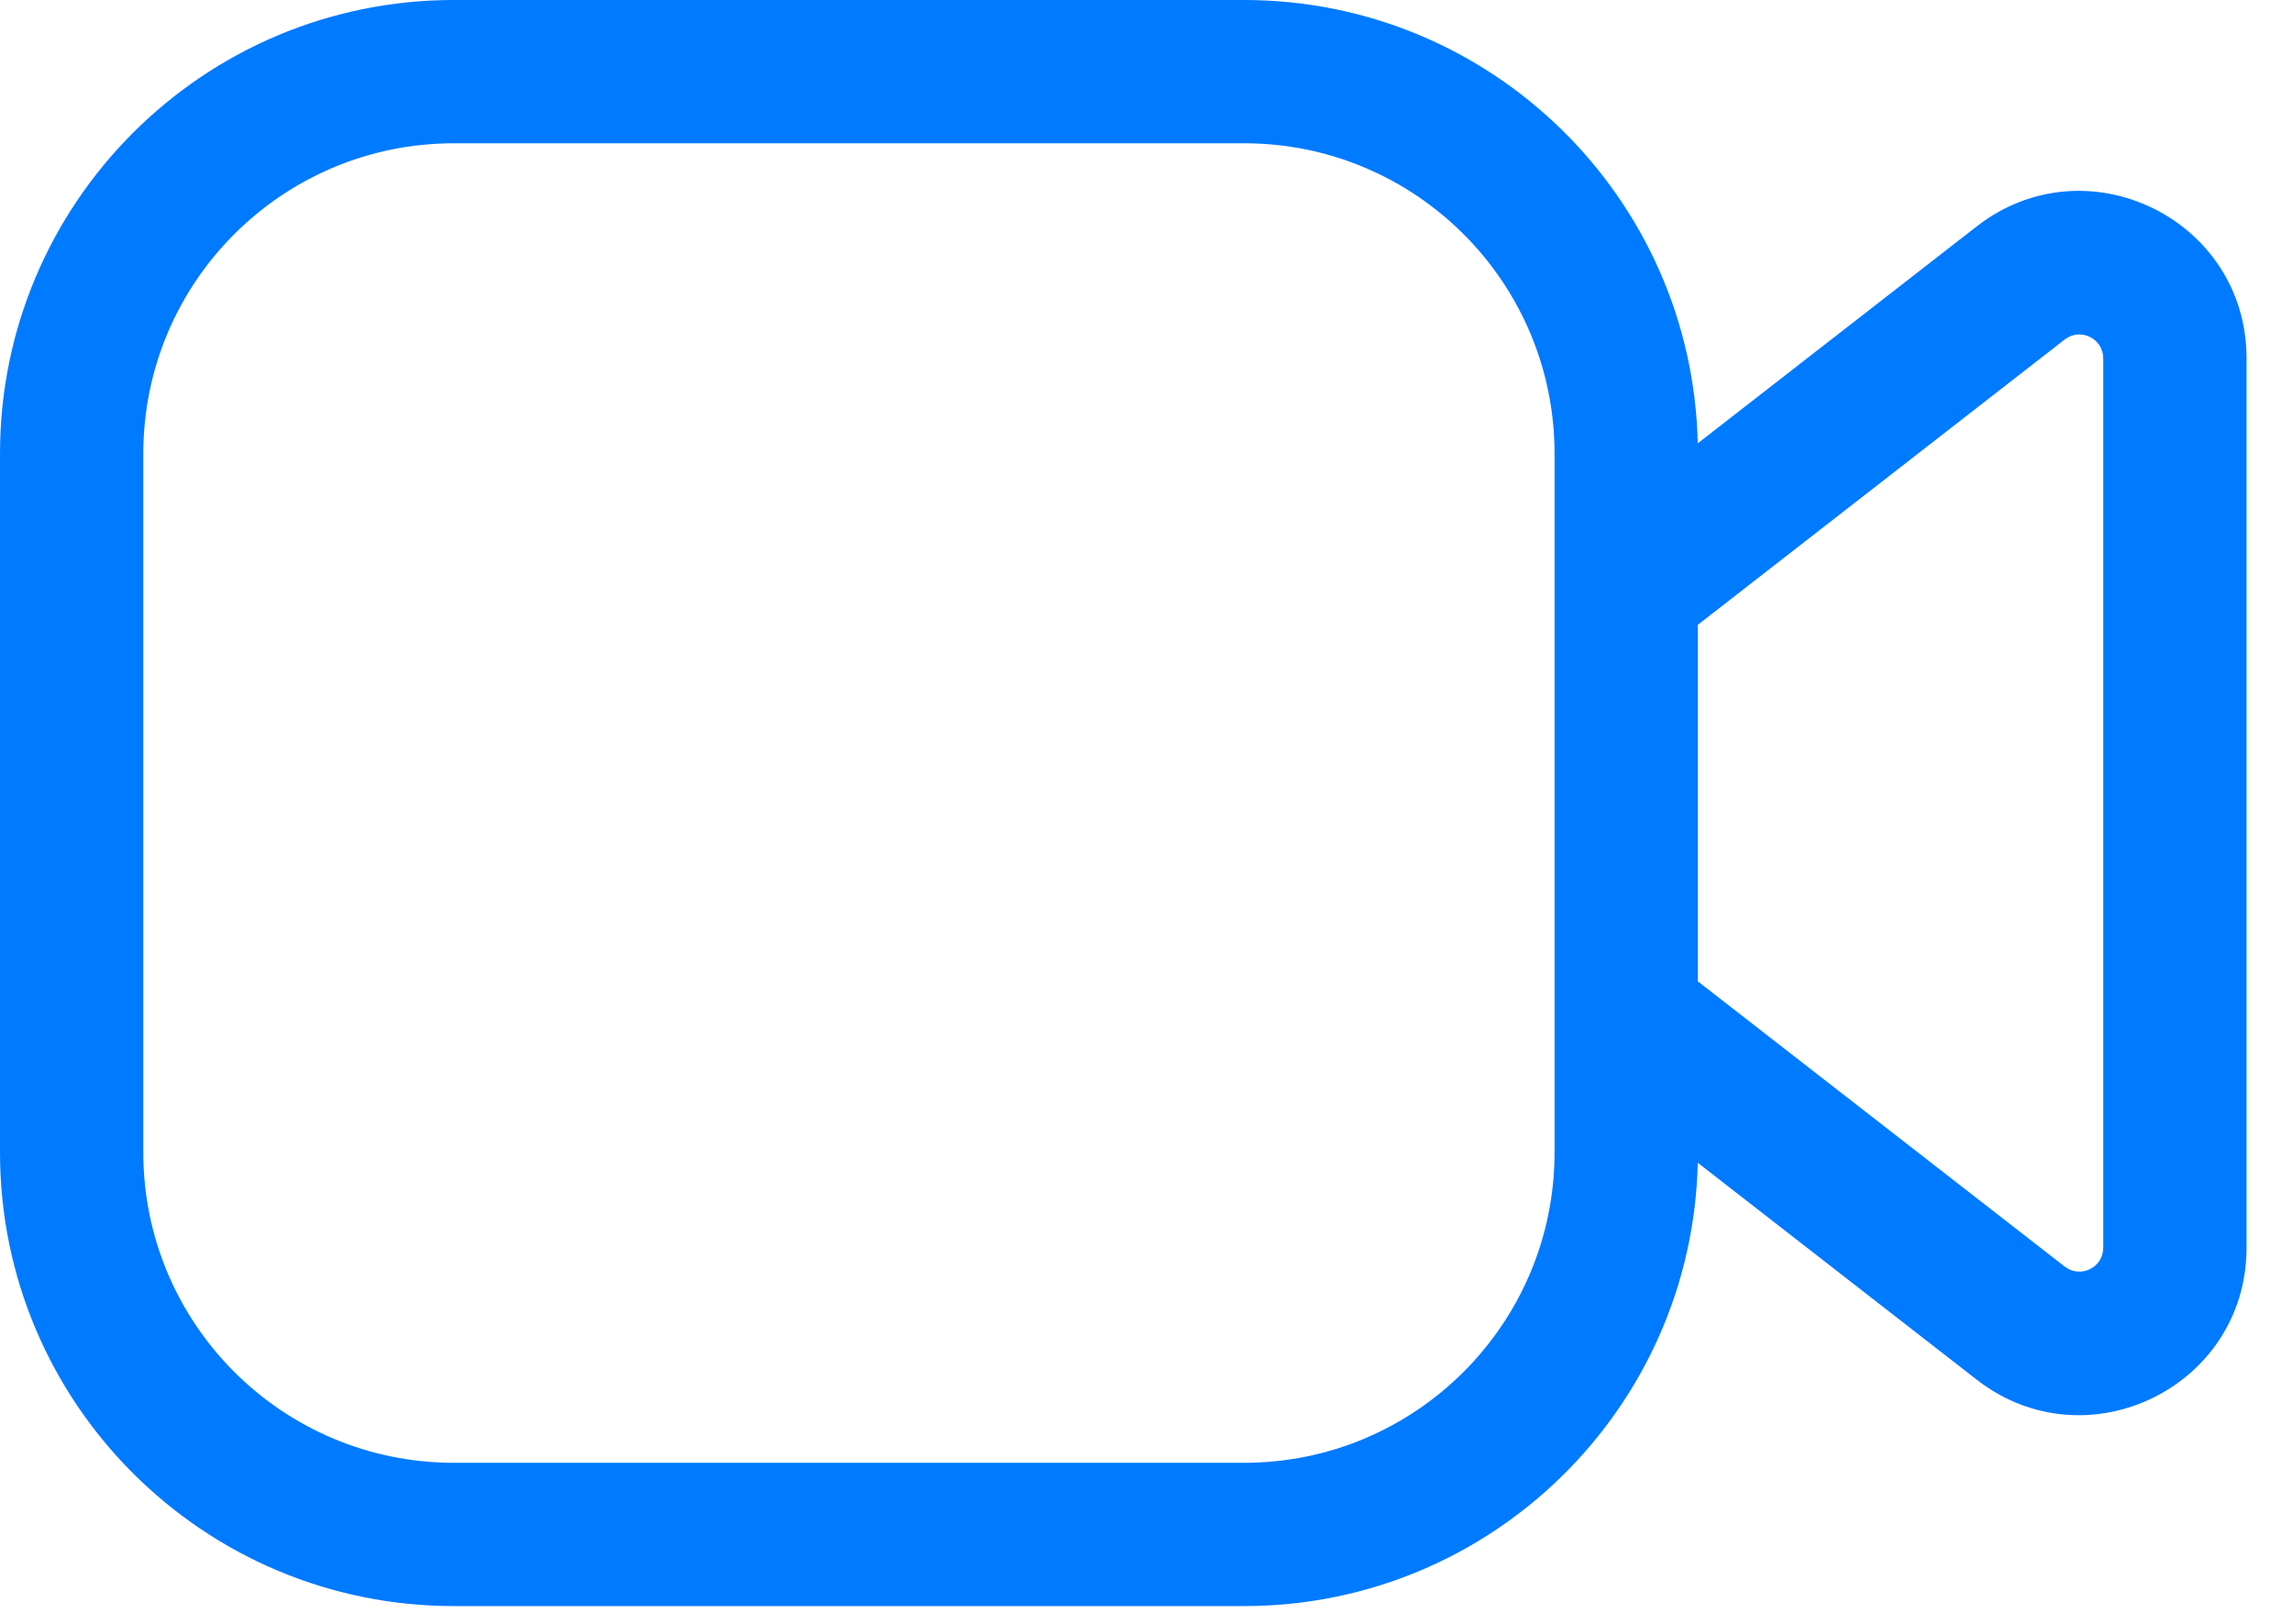 <svg width="24" height="17" viewBox="0 0 24 17" fill="none" xmlns="http://www.w3.org/2000/svg">
<path fill-rule="evenodd" clip-rule="evenodd" d="M4.75 -3.8147e-05C2.127 -3.8147e-05 0 2.127 0 4.75V12.064C0 14.688 2.127 16.814 4.75 16.814H13.021C15.608 16.814 17.712 14.746 17.77 12.173L20.69 14.444C21.839 15.338 23.514 14.519 23.514 13.062V3.752C23.514 2.295 21.839 1.476 20.69 2.37L17.77 4.641C17.712 2.068 15.608 -3.8147e-05 13.021 -3.8147e-05H4.75ZM17.771 6.541V10.274L21.611 13.26C21.775 13.387 22.014 13.271 22.014 13.062V3.752C22.014 3.544 21.775 3.427 21.611 3.554L17.771 6.541ZM16.271 5.807V4.75C16.271 2.955 14.816 1.5 13.021 1.5H4.75C2.955 1.5 1.5 2.955 1.5 4.75V12.064C1.5 13.859 2.955 15.314 4.75 15.314H13.021C14.816 15.314 16.271 13.859 16.271 12.064V11.007V10.64V6.174V5.807Z" fill="#007AFF"/>
</svg>
